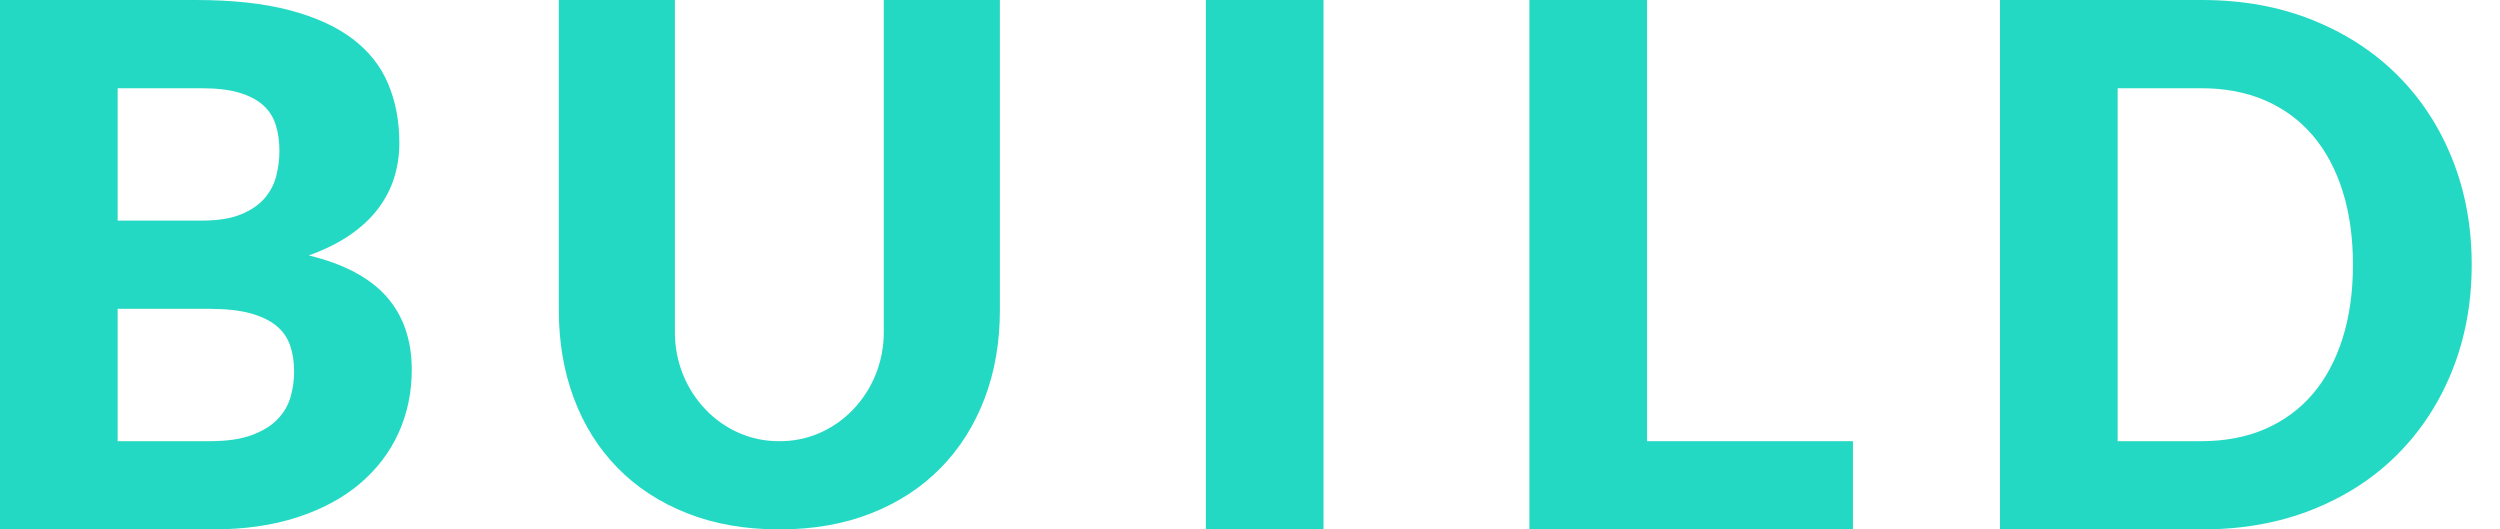 <svg xmlns="http://www.w3.org/2000/svg" width="85" height="18" viewBox="0 0 85 18">
  <g fill="#24D9C3" fill-rule="evenodd">
    <path d="M33.996,0 L33.996,10.546 C33.996,11.637 33.822,12.64 33.475,13.552 C33.127,14.464 32.63,15.251 31.983,15.91 C31.337,16.57 30.55,17.084 29.624,17.45 C28.698,17.817 27.656,18 26.498,18 C25.332,18 24.286,17.817 23.36,17.45 C22.433,17.084 21.647,16.57 21,15.91 C20.353,15.251 19.858,14.464 19.515,13.552 C19.172,12.64 19,11.637 19,10.546 L19,0 L22.997,0 L22.946,0 L22.946,11.303 C22.946,13.336 24.536,15.018 26.498,15 C28.459,15.018 30.049,13.336 30.049,11.303 L30.049,0 L29.998,0 L33.996,0 Z"/>
    <polygon points="45 18 41 18 41 0 45 0"/>
    <polygon points="56 .638 56 0 52 0 52 18 59 18 63 18 63 15 56 15"/>
    <path d="M84.038 8.994C84.038 10.295 83.817 11.496 83.377 12.595 82.936 13.695 82.315 14.646 81.514 15.449 80.714 16.252 79.749 16.878 78.621 17.327 77.493 17.776 76.241 18 74.866 18L68 18 68 0 74.866 0C76.241 0 77.493.226 78.621.679 79.749 1.132 80.714 1.758 81.514 2.557 82.315 3.356 82.936 4.305 83.377 5.405 83.817 6.504 84.038 7.701 84.038 8.994L84.038 8.994zM80 8.994C80 8.072 79.883 7.239 79.648 6.496 79.413 5.753 79.075 5.124 78.635 4.607 78.195 4.091 77.656 3.694 77.019 3.416 76.382 3.139 75.656 3 74.843 3L72 3 72 15 74.843 15C75.656 15 76.382 14.861 77.019 14.584 77.656 14.306 78.195 13.909 78.635 13.393 79.075 12.876 79.413 12.247 79.648 11.504 79.883 10.761 80 9.924 80 8.994L80 8.994zM0 18L0 0 6.652 0C7.902 0 8.965.115 9.842.346 10.719.577 11.435.902 11.989 1.322 12.544 1.742 12.947 2.253 13.199 2.854 13.452 3.455 13.578 4.126 13.578 4.868 13.578 5.271 13.52 5.66 13.404 6.035 13.288 6.41 13.106 6.762 12.858 7.091 12.61 7.421 12.291 7.719 11.902 7.987 11.514 8.255 11.046 8.487 10.5 8.685 11.691 8.973 12.573 9.441 13.144 10.087 13.715 10.734 14 11.563 14 12.577 14 13.342 13.851 14.055 13.553 14.714 13.255 15.373 12.819 15.947 12.244 16.437 11.669 16.927 10.959 17.31 10.115 17.586 9.271 17.862 8.307 18 7.223 18L0 18zM4 10.5L4 15 7.132 15C7.719 15 8.2 14.93 8.572 14.789 8.945 14.649 9.237 14.467 9.447 14.244 9.658 14.021 9.803 13.769 9.882 13.488 9.961 13.207 10 12.921 10 12.632 10 12.302 9.954 12.004 9.862 11.74 9.77 11.475 9.612 11.252 9.388 11.07 9.164 10.888 8.868 10.748 8.5 10.649 8.132 10.55 7.667 10.5 7.105 10.5L4 10.5zM4 3L4 7.5 6.871 7.5C7.409 7.5 7.85 7.43 8.191 7.289 8.533 7.149 8.8 6.967 8.993 6.744 9.186 6.521 9.319 6.269 9.391 5.988 9.464 5.707 9.5 5.421 9.5 5.132 9.5 4.802 9.458 4.504 9.373 4.24 9.289 3.975 9.144 3.752 8.939 3.57 8.734 3.388 8.463 3.248 8.125 3.149 7.787 3.05 7.361 3 6.846 3L4 3z"/>
  </g>
</svg>

